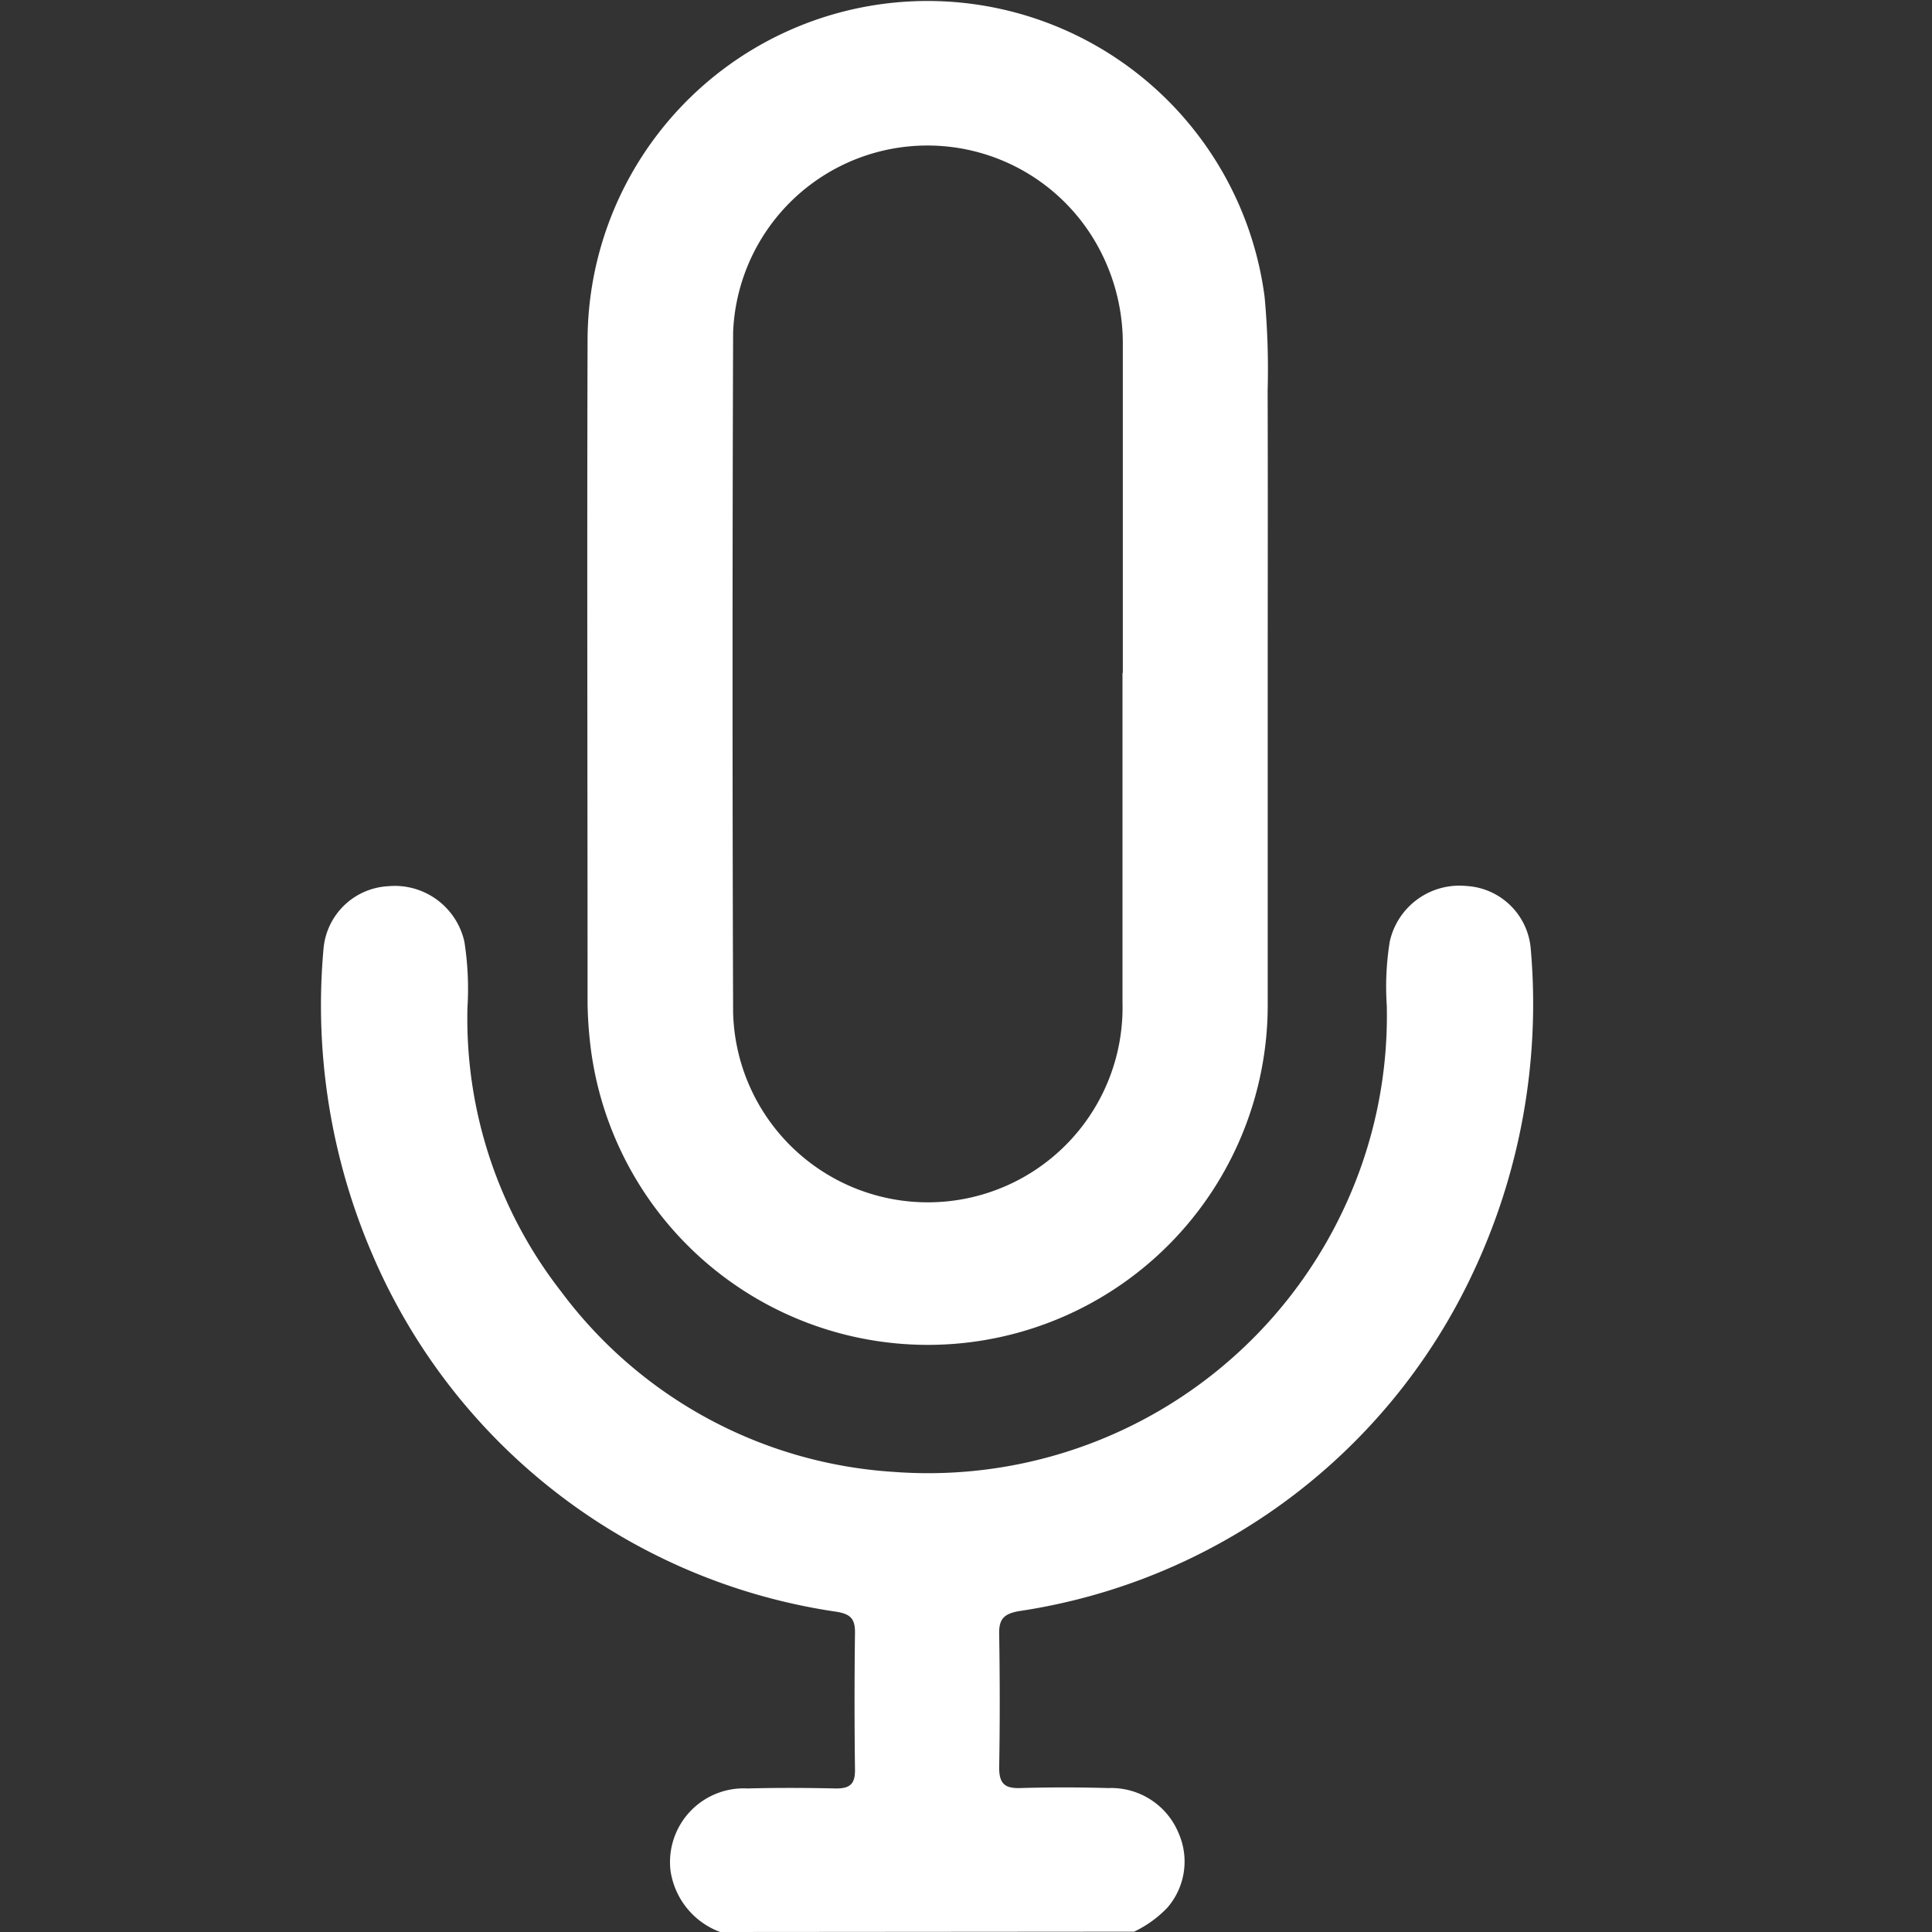 <svg xmlns="http://www.w3.org/2000/svg" width="24" height="24" viewBox="0 0 24 24">
  <rect x="0" y="0" width="24" height="24" fill="#333333" stroke="none"/>
  <g id="white_mic_icon" transform="translate(-2240 -254)">
    <g id="Group_156" data-name="Group 156" transform="translate(1411.264 -82.105)">
      <path id="Path_1192" data-name="Path 1192" d="M837.682,536.864a.96.96,0,0,1-.617-.764.916.916,0,0,1,.96-1.019c.366-.01.733-.008,1.1,0,.171,0,.234-.058.232-.232q-.011-.854,0-1.709c0-.164-.054-.224-.222-.253a7.44,7.44,0,0,1-5.773-4.439,7.819,7.819,0,0,1-.607-3.8.852.852,0,0,1,.8-.775.886.886,0,0,1,.95.691,3.785,3.785,0,0,1,.038.817,5.514,5.514,0,0,0,1.165,3.529,5.588,5.588,0,0,0,4.125,2.238,5.7,5.7,0,0,0,5.608-3.294,5.631,5.631,0,0,0,.522-2.5,3.523,3.523,0,0,1,.037-.793.886.886,0,0,1,.951-.691.851.851,0,0,1,.8.775,7.839,7.839,0,0,1-.737,4.072,7.437,7.437,0,0,1-5.62,4.161c-.188.033-.249.1-.246.28.009.554.01,1.108,0,1.662,0,.194.063.261.256.256q.55-.016,1.1,0a.906.906,0,0,1,.873.56.875.875,0,0,1-.138.924,1.4,1.4,0,0,1-.415.3Z" transform="translate(0 -176.759)" fill="#fff"/>
      <path id="Path_1193" data-name="Path 1193" d="M897.341,344.491v4.071a4.222,4.222,0,0,1-8.406.592,5.086,5.086,0,0,1-.043-.582c0-2.745-.008-5.49,0-8.236a4.223,4.223,0,0,1,8.41-.546,9.7,9.7,0,0,1,.038,1.167C897.344,342.136,897.341,343.314,897.341,344.491Zm-1.8-.025v-4.072a2.5,2.5,0,0,0-.358-1.313,2.416,2.416,0,0,0-4.483,1.151q-.014,4.225,0,8.449a2.419,2.419,0,0,0,4.837-.119c0-1.362,0-2.73,0-4.1Z" transform="translate(-52.857)" fill="#fff"/>
    </g>
    <rect id="Rectangle_27" data-name="Rectangle 27" width="24" height="24" transform="translate(2240 254)" fill="none"/>
  </g>
</svg>
